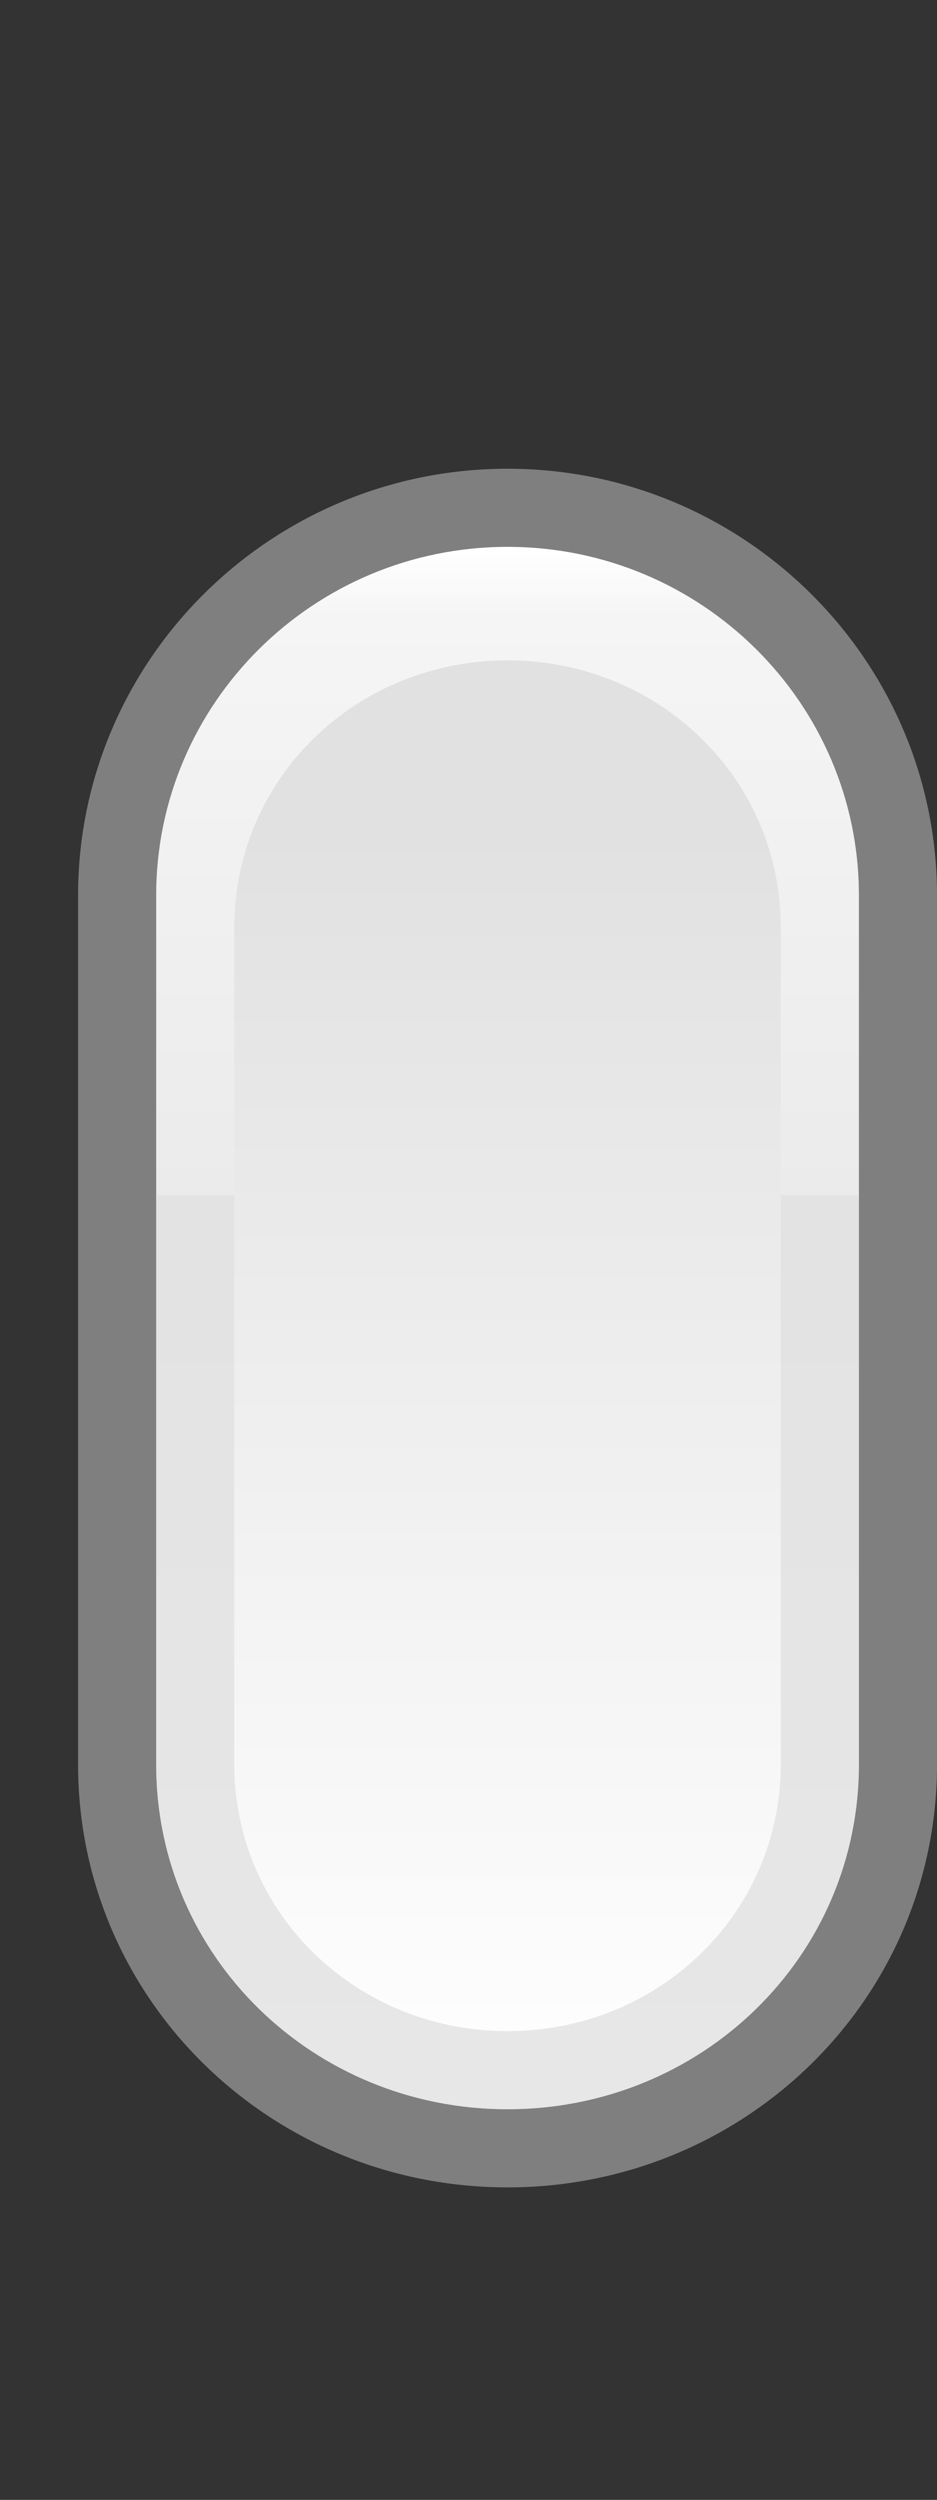<?xml version="1.0" encoding="UTF-8"?>
<svg xmlns="http://www.w3.org/2000/svg" xmlns:xlink="http://www.w3.org/1999/xlink" contentScriptType="text/ecmascript" width="12" baseProfile="tiny" zoomAndPan="magnify" contentStyleType="text/css" viewBox="0 0 12 32" height="32" preserveAspectRatio="xMidYMid meet" version="1.0">
    <rect x="0" y="0" width="12" height="32" fill="#333333" stroke="none"/>
    <g>
        <g>
            <g>
                <linearGradient x1="6.5" y1="27" x2="6.5" gradientUnits="userSpaceOnUse" y2="7" xlink:type="simple" xlink:actuate="onLoad" id="XMLID_3_" xlink:show="other">
                    <stop stop-color="#ffffff" offset="0"/>
                    <stop stop-color="#e1e1e1" offset="0.82"/>
                    <stop stop-color="#e1e1e1" offset="1"/>
                </linearGradient>
                <path fill="url(#XMLID_3_)" d="M 6.5 27.0 C 4.016 27.0 2.0 25.049 2.0 22.587 L 2.0 11.461 C 2.0 8.998 4.016 7.0 6.5 7.0 L 6.5 7.0 C 8.986 7.0 11.0 8.998 11.0 11.461 L 11.0 22.587 C 11.0 25.049 8.986 27.0 6.5 27.0 L 6.5 27.0 z "/>
                <g>
                    <linearGradient x1="6.5" y1="7" x2="6.5" gradientUnits="userSpaceOnUse" y2="15.347" xlink:type="simple" xlink:actuate="onLoad" id="XMLID_4_" xlink:show="other">
                        <stop stop-color="#ffffff" offset="0"/>
                        <stop stop-color="#f5f5f5" offset="0.105"/>
                        <stop stop-color="#ebebeb" offset="1"/>
                    </linearGradient>
                    <path fill="url(#XMLID_4_)" d="M 6.5 7.0 C 4.016 7.0 2.0 8.998 2.0 11.461 L 2.0 15.347 L 3.0 15.347 L 3.0 11.875 C 3.0 9.959 4.566 8.453 6.5 8.453 C 8.434 8.453 10.0 9.959 10.0 11.875 L 10.0 15.347 L 11.0 15.347 L 11.0 11.461 C 11.0 8.998 8.986 7.0 6.5 7.0 z "/>
                </g>
                <path fill="#a0a0a0" d="M 1.0 11.461 L 1.0 22.587 C 1.0 25.598 3.467 28.0 6.5 28.0 C 9.531 28.0 12.0 25.598 12.0 22.587 L 12.0 11.461 C 12.0 8.45 9.531 6.0 6.5 6.0 C 3.467 6.0 1.0 8.45 1.0 11.461 z M 2.0 22.587 L 2.0 11.461 C 2.0 9.002 4.018 7.0 6.5 7.0 C 8.98 7.0 11.0 9.002 11.0 11.461 L 11.0 22.587 C 11.0 25.047 8.98 27.0 6.5 27.0 C 4.018 27.0 2.0 25.047 2.0 22.587 z " fill-opacity="0.7" stroke-opacity="0.7"/>
            </g>
            <path fill="#e1e1e1" d="M 10.0 22.578 C 10.0 24.494 8.434 26.0 6.5 26.0 C 4.566 26.0 3.0 24.494 3.0 22.578 L 3.0 15.299 L 2.0 15.299 L 2.0 22.587 C 2.0 25.049 4.016 27.0 6.5 27.0 C 8.986 27.0 11.0 25.049 11.0 22.587 L 11.0 15.299 L 10.0 15.299 L 10.0 22.578 z " fill-opacity="0.8" stroke-opacity="0.8"/>
        </g>
        <rect width="12" fill="none" height="32"/>
    </g>
</svg>
